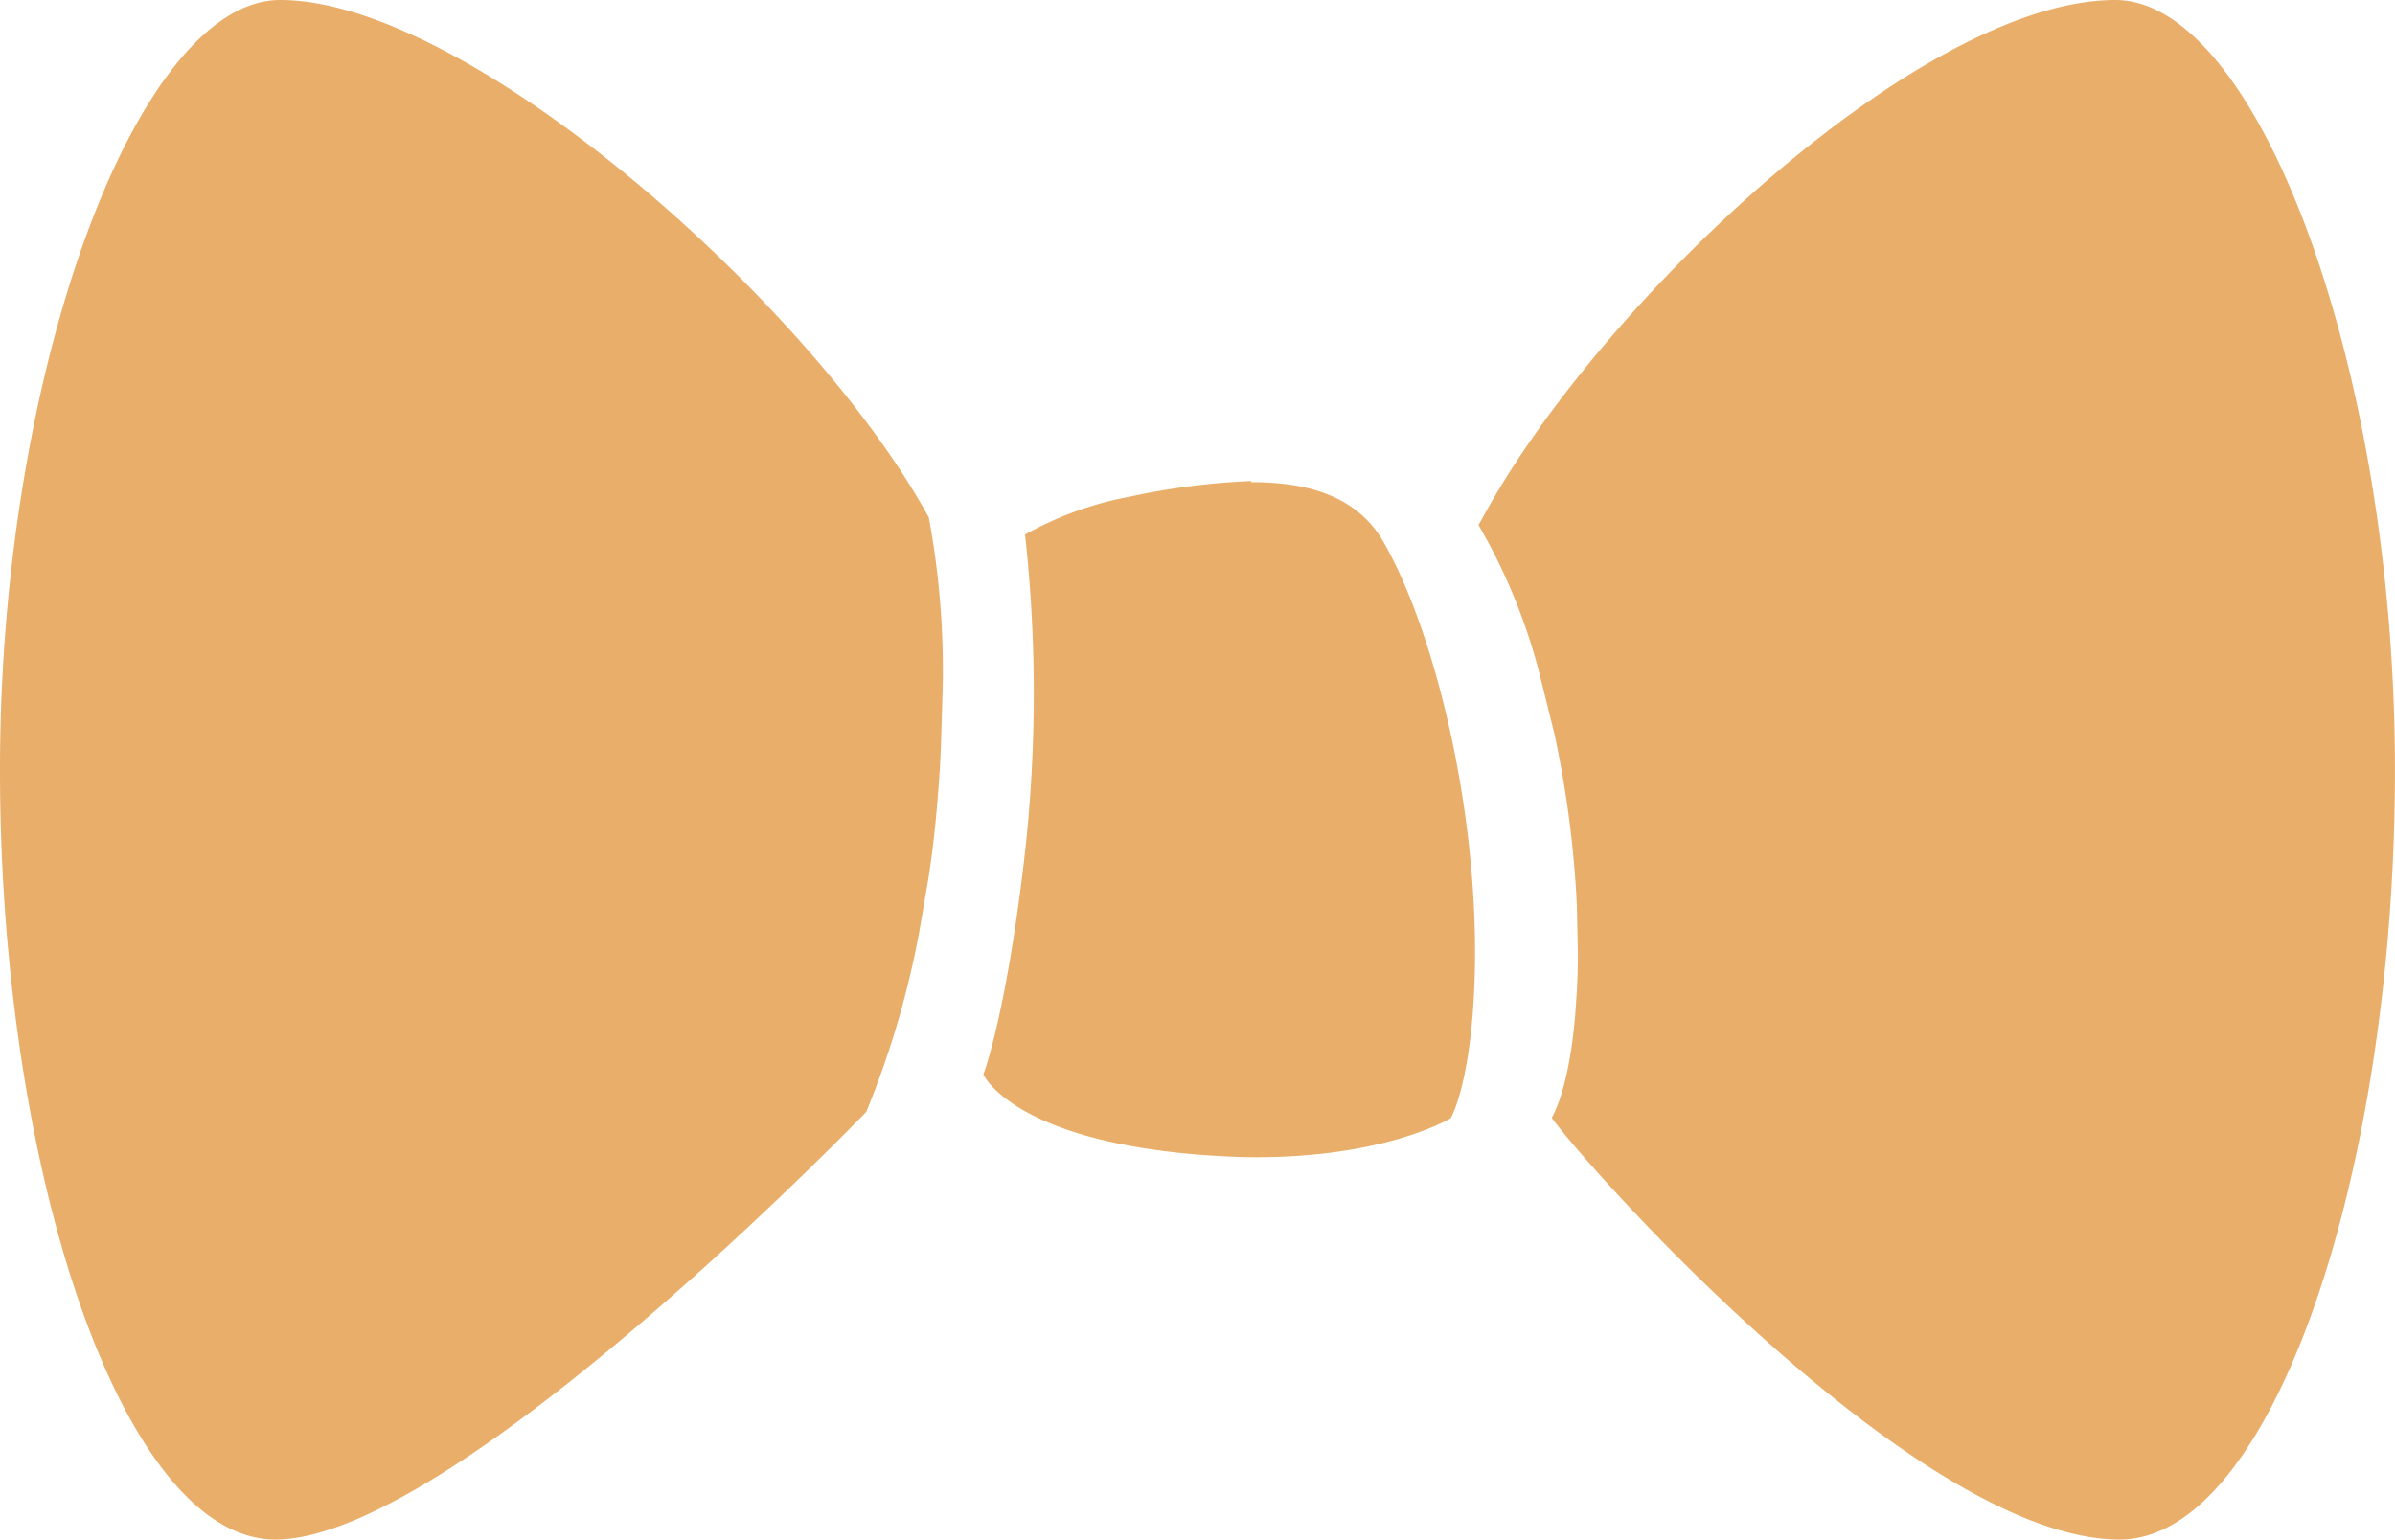 <svg xmlns="http://www.w3.org/2000/svg" width="125.522" height="80.711" viewBox="0 0 125.522 80.711">
  <g id="Grupo_2720" data-name="Grupo 2720" transform="translate(-434.464 -5896.586)">
    <path id="Trazado_3546" data-name="Trazado 3546" d="M36.171,17.426c-1.345-2.382-3.867-3.167-6.95-3.167V14.2a37.29,37.29,0,0,0-6.334.813,18.008,18.008,0,0,0-5.521,1.99A75.838,75.838,0,0,1,17.394,33.4c-.981,8.744-2.214,11.91-2.214,11.91s1.485,3.391,11.21,4.2c1.093.084,2.13.14,3.083.14,6.866,0,10.2-2.046,10.2-2.046s.925-1.513,1.205-6.193C41.411,32.391,38.917,22.218,36.171,17.426Z" transform="translate(470.821 5907.604)" fill="#e9ae69"/>
    <path id="Trazado_3547" data-name="Trazado 3547" d="M50.929,35C44.763,23.737,26.771,7.875,16.935,7.875,9.508,7.875,2.25,27.072,2.25,48.23S8.7,88.586,16.683,88.586c9.36,0,30.967-22.42,30.967-22.42a47.732,47.732,0,0,0,2.774-9.416l.5-2.915c.2-1.317.364-2.718.476-4.2q.126-1.471.168-2.774l.084-2.746A43.722,43.722,0,0,0,50.929,35Z" transform="translate(432.214 5888.711)" fill="#e9ae69"/>
    <path id="Trazado_3548" data-name="Trazado 3548" d="M55.069,7.875c-10.2,0-27.016,15.834-33.153,27.128l-.224.392s.392.7.532.953a30.852,30.852,0,0,1,2.634,6.726l.813,3.279a55.14,55.14,0,0,1,1.177,9.024L26.9,57.9c0,.813-.028,1.6-.084,2.382-.28,4.68-1.289,6.193-1.289,6.193,2.13,2.943,19.337,22.111,29.762,22.111,7.987,0,14.433-19.2,14.433-40.355S62.5,7.875,55.069,7.875Z" transform="translate(490.261 5888.711)" fill="#e9ae69"/>
  </g>
</svg>
